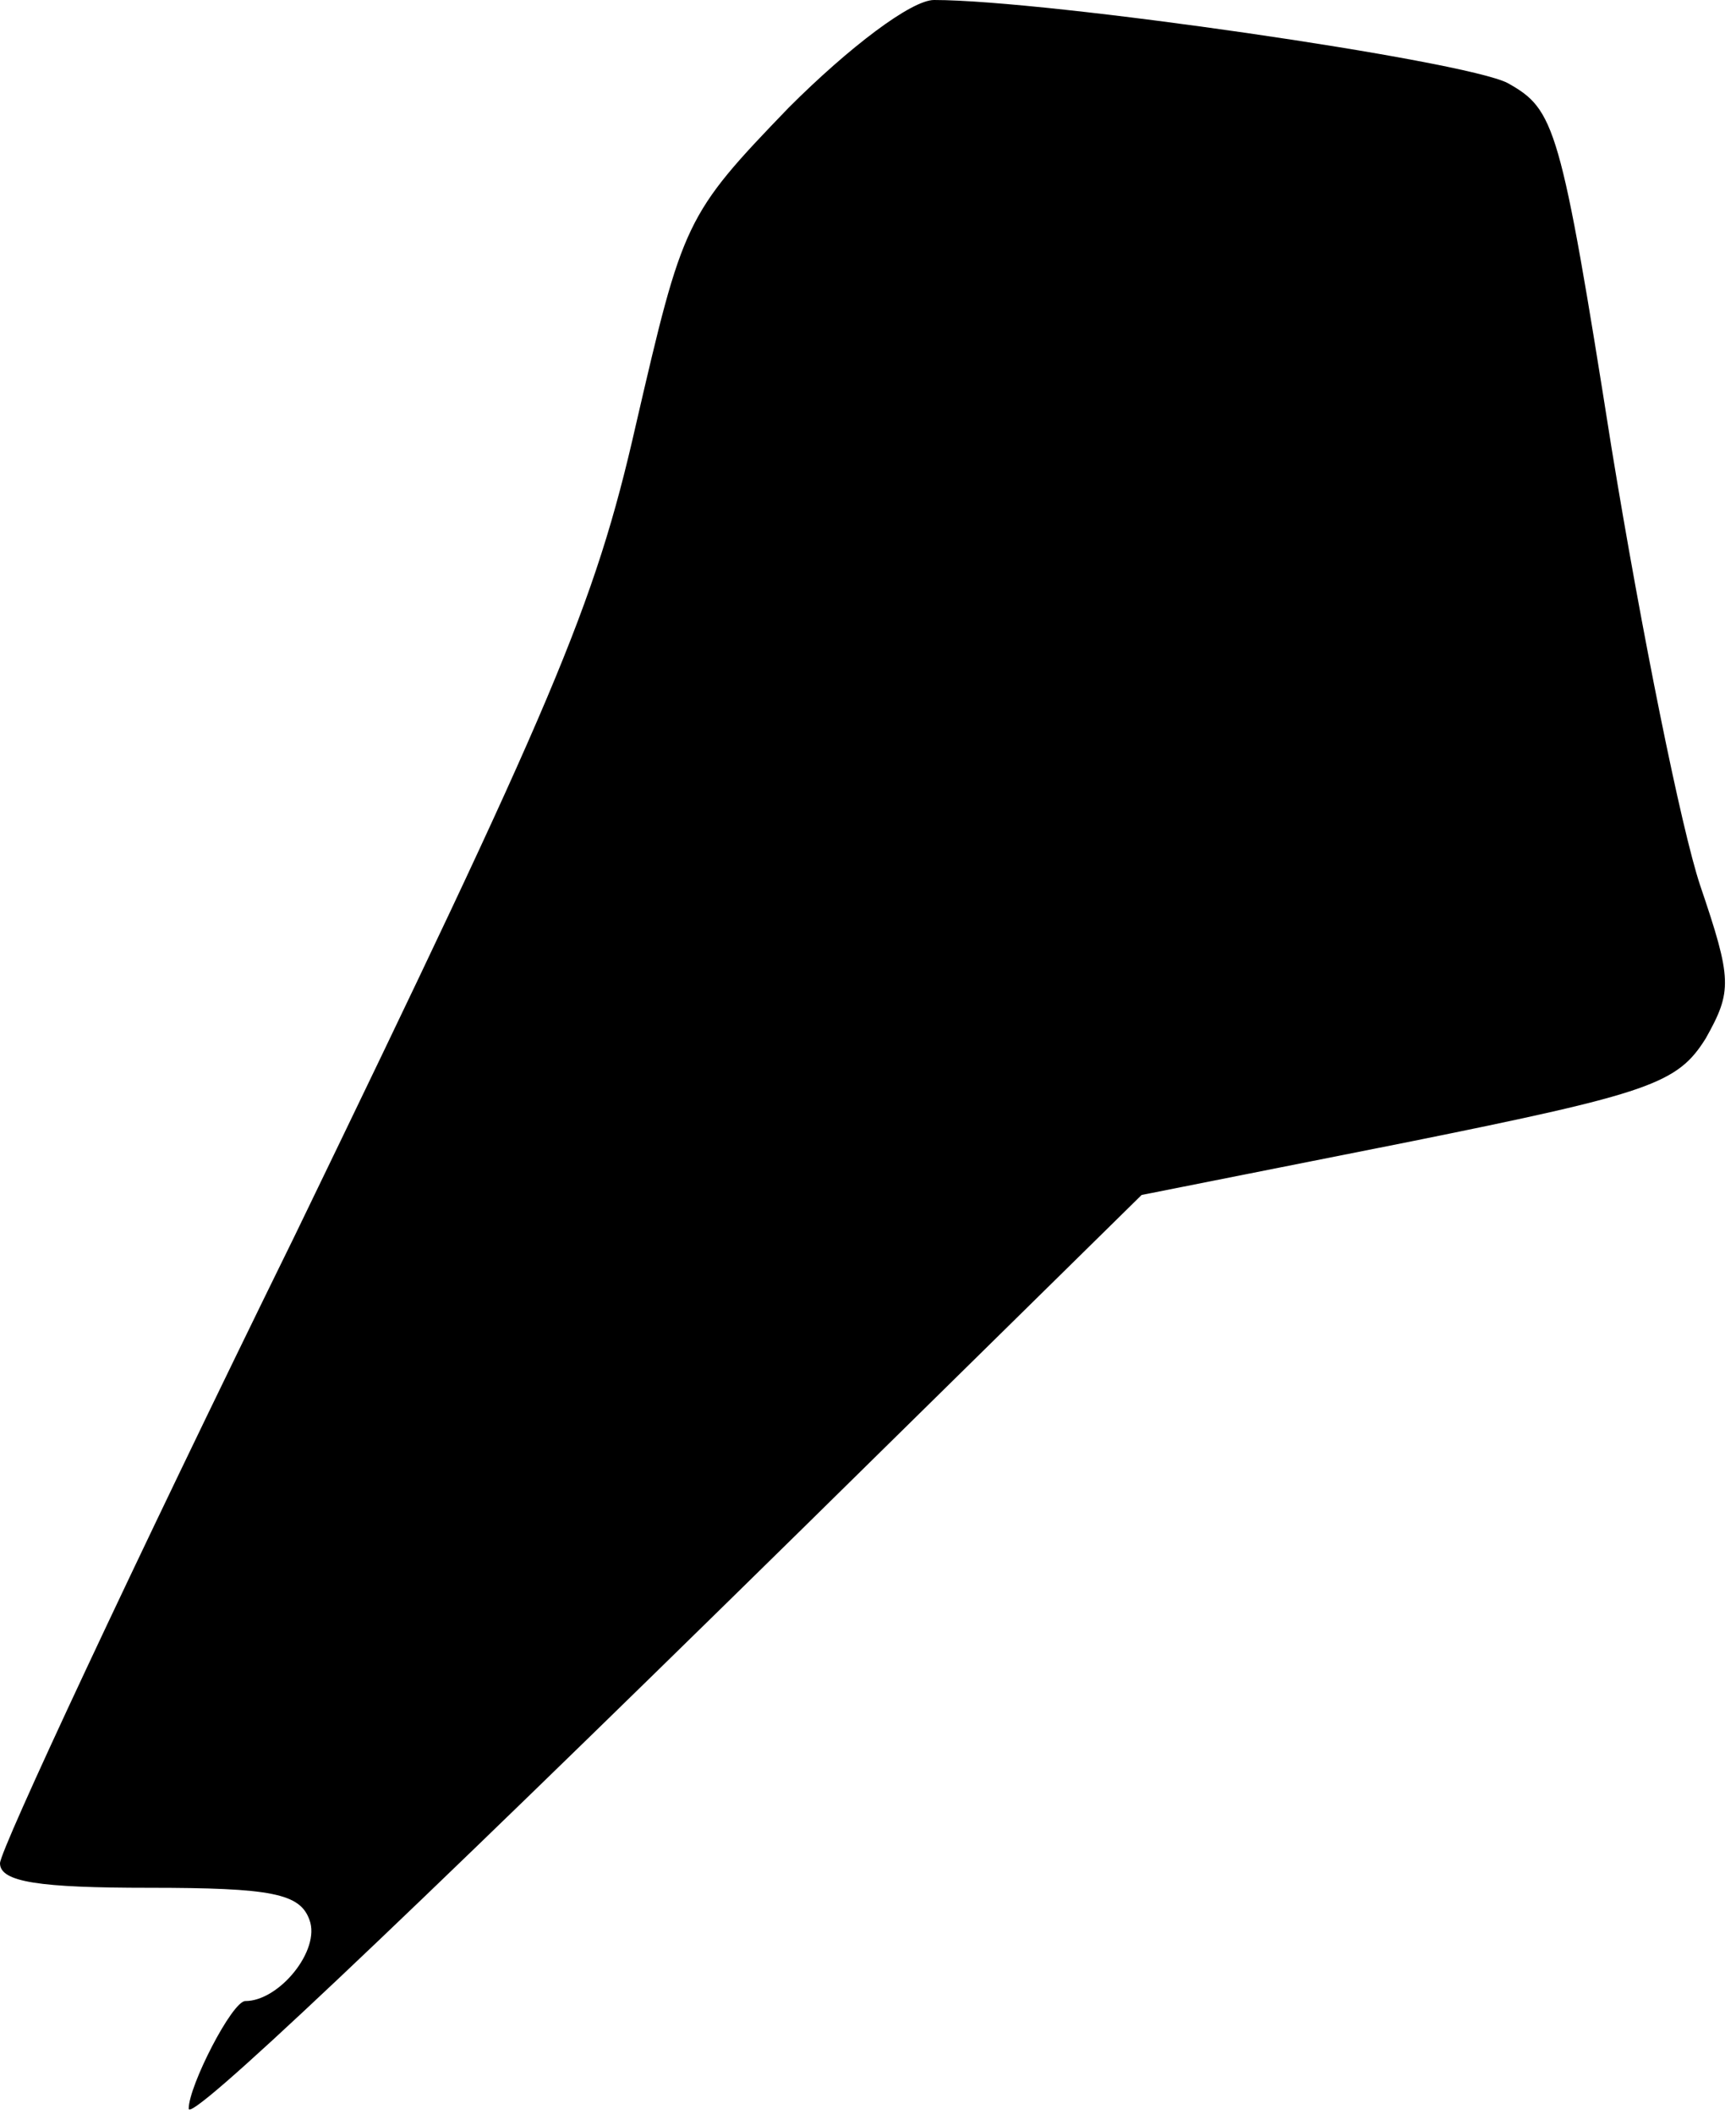 <?xml version="1.0" standalone="no"?>
<!DOCTYPE svg PUBLIC "-//W3C//DTD SVG 20010904//EN"
 "http://www.w3.org/TR/2001/REC-SVG-20010904/DTD/svg10.dtd">
<svg version="1.0" xmlns="http://www.w3.org/2000/svg"
 width="92pt" height="112pt" viewBox="0 0 92 112"
 preserveAspectRatio="xMidYMid meet">
<g transform="translate(0,112) scale(0.1,-0.1)"
fill="#000000" stroke="none">
<path fill="#000000" stroke="none" d="M418 1063 c-55 -57 -56 -60 -81 -168
-22 -97 -44 -147 -181 -430 -86 -175 -156 -325 -156 -332 0 -10 21 -13 79 -13
65 0 80 -3 85 -17 6 -16 -16 -43 -34 -43 -7 0 -30 -45 -30 -57 0 -8 104 90
325 307 l180 177 141 28 c129 26 143 31 158 55 14 25 14 31 -3 81 -10 30 -31
134 -47 232 -27 171 -30 179 -55 193 -23 12 -244 44 -304 44 -12 0 -45 -25
-77 -57z"/>
</g>
</svg>
